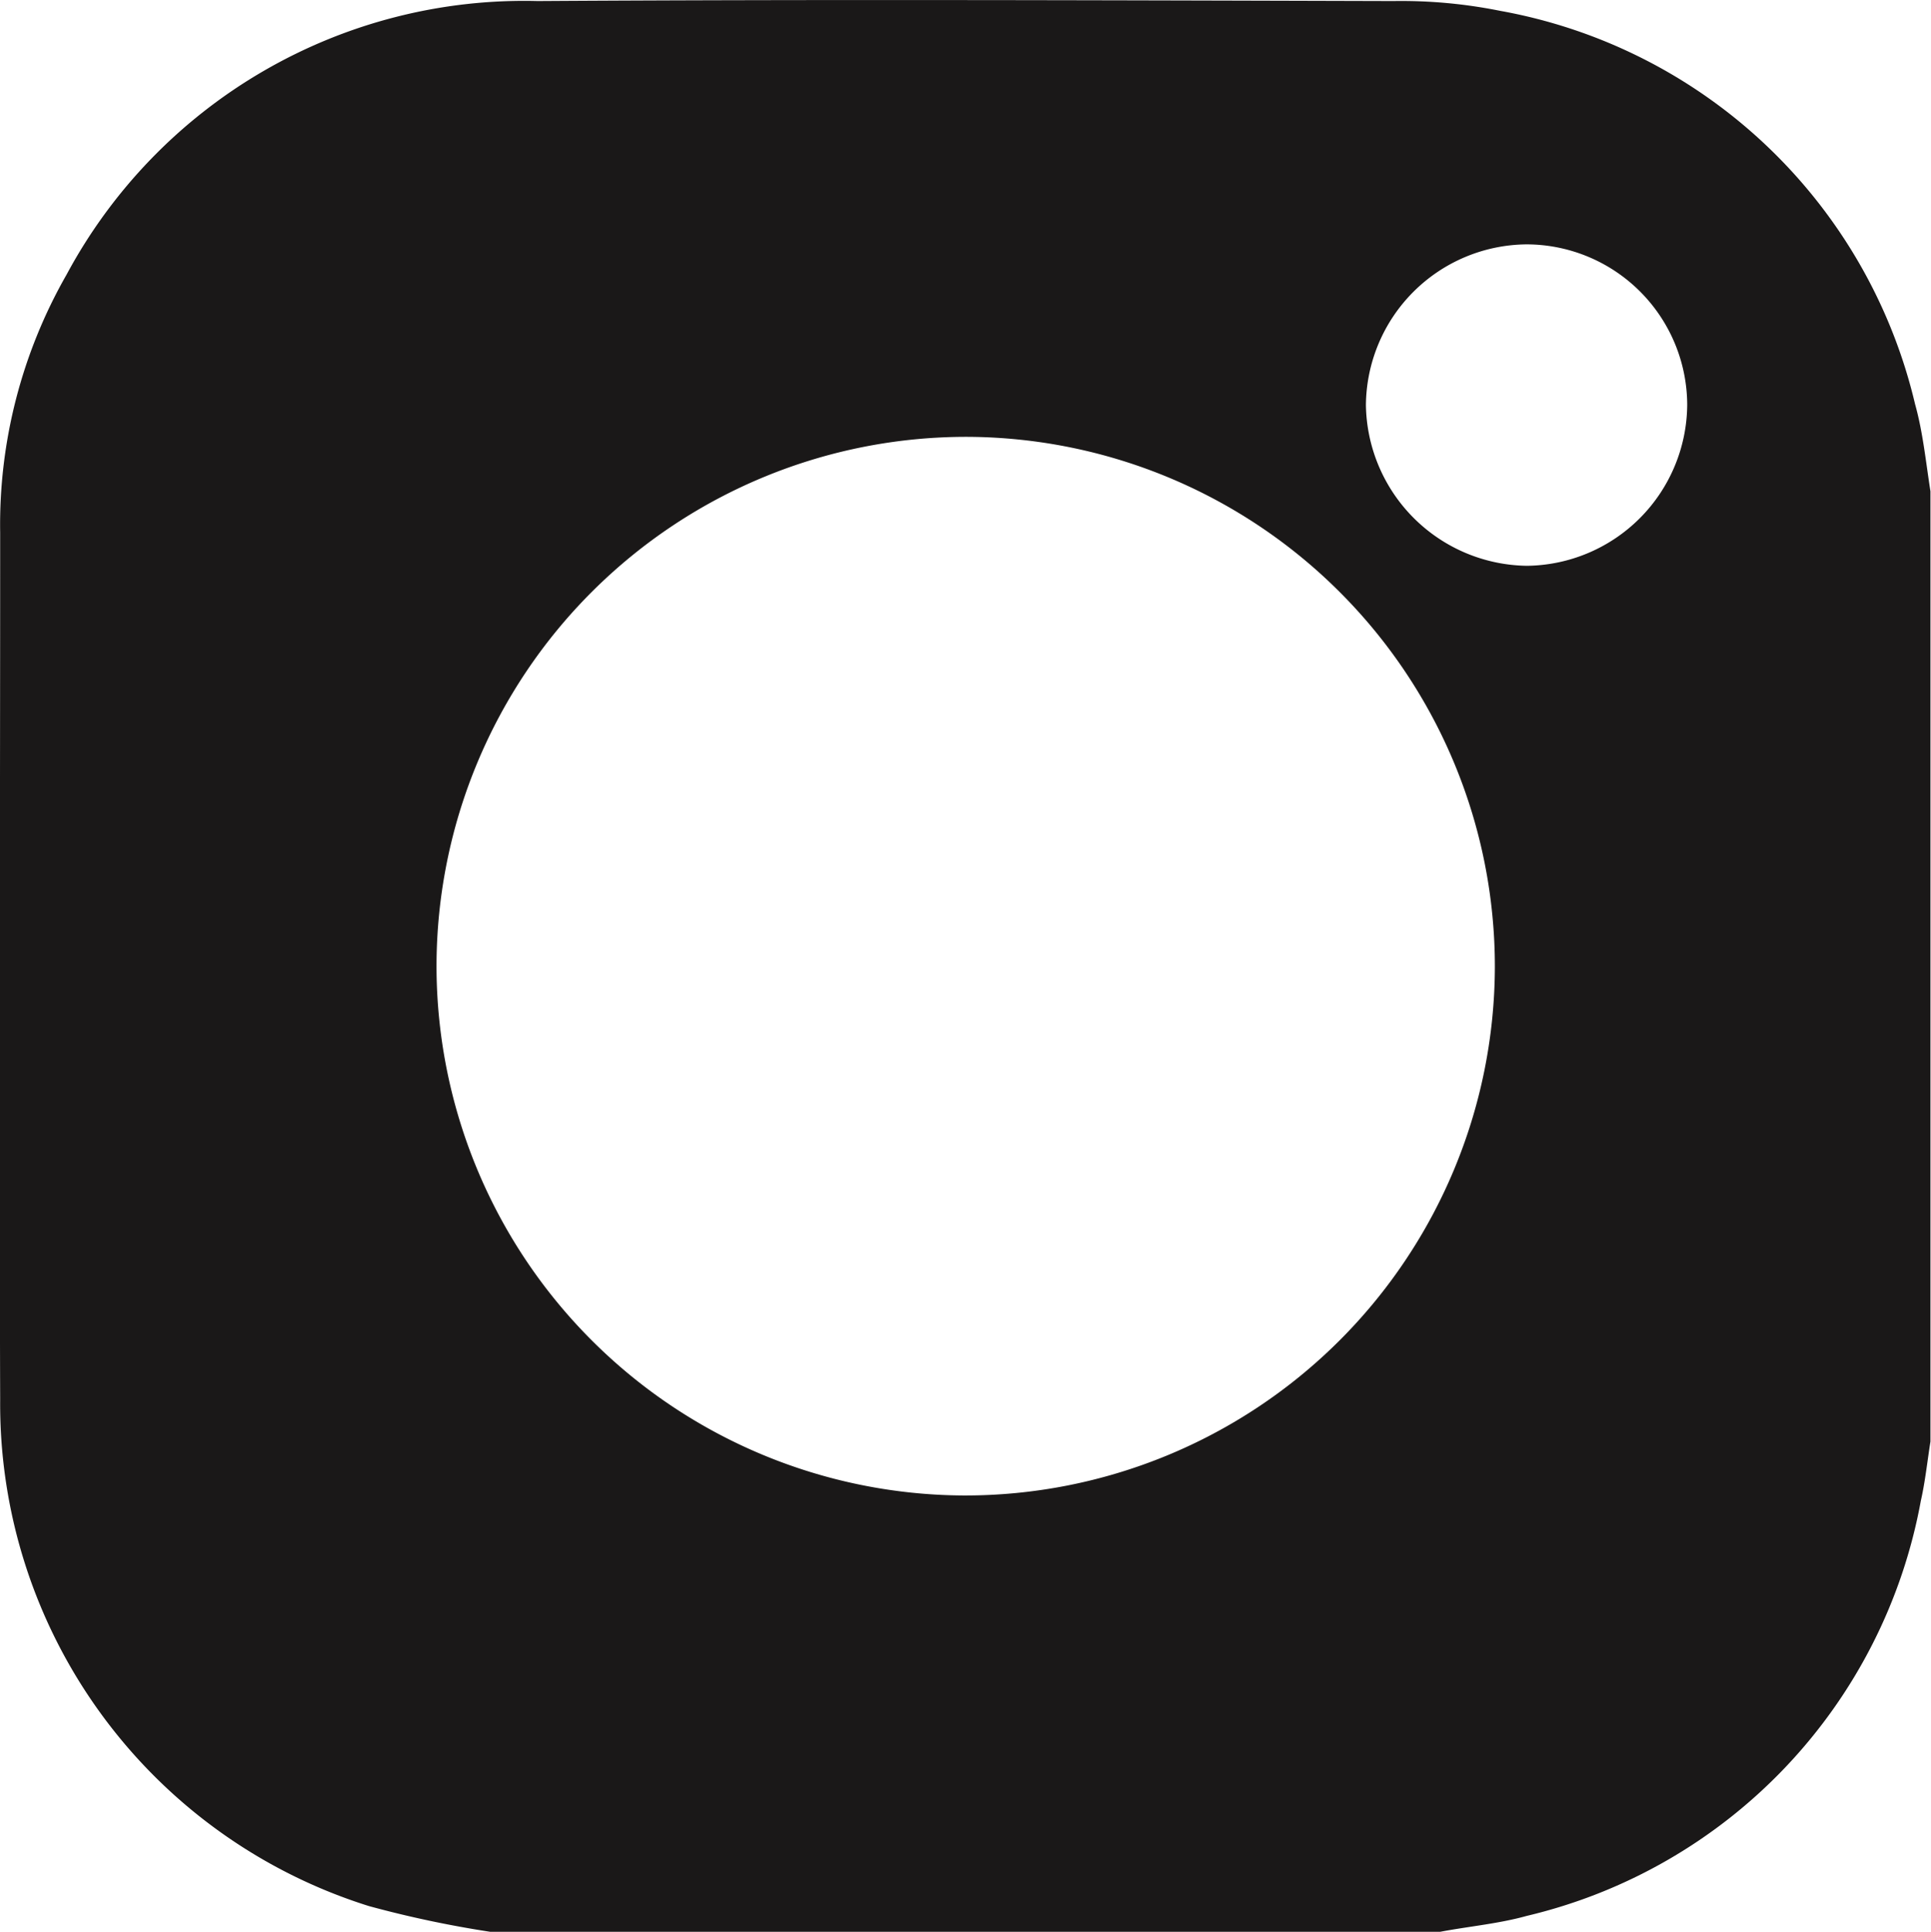 <svg xmlns="http://www.w3.org/2000/svg" width="35.358" height="35.368" viewBox="0 0 35.358 35.368">
  <path id="Path_193" data-name="Path 193" d="M3746.709-393.69a9.543,9.543,0,0,0-7.6-7.2,9.166,9.166,0,0,0-1.953-.179c-5.223-.014-10.446-.033-15.669,0a9.51,9.51,0,0,0-8.626,5.011,9.222,9.222,0,0,0-1.215,4.722c0,5.293-.017,10.586,0,15.879a9.633,9.633,0,0,0,6.754,9.267,19.9,19.9,0,0,0,2.216.47h17.4c.528-.1,1.068-.147,1.584-.291a9.577,9.577,0,0,0,7.215-7.6c.081-.356.118-.722.176-1.083v-17.4C3746.906-392.631,3746.854-393.173,3746.709-393.69Zm-17.42,19.982a9.7,9.7,0,0,1-9.653-9.71,9.7,9.7,0,0,1,9.725-9.672,9.7,9.7,0,0,1,9.654,9.71A9.7,9.7,0,0,1,3729.289-373.708Zm10.314-17.021a2.989,2.989,0,0,1-2.949-2.944,2.968,2.968,0,0,1,2.943-2.941,2.947,2.947,0,0,1,2.94,2.936A2.969,2.969,0,0,1,3739.6-390.729Z" transform="translate(-3711.643 401.088)" fill="#1a1818"/>
</svg>
